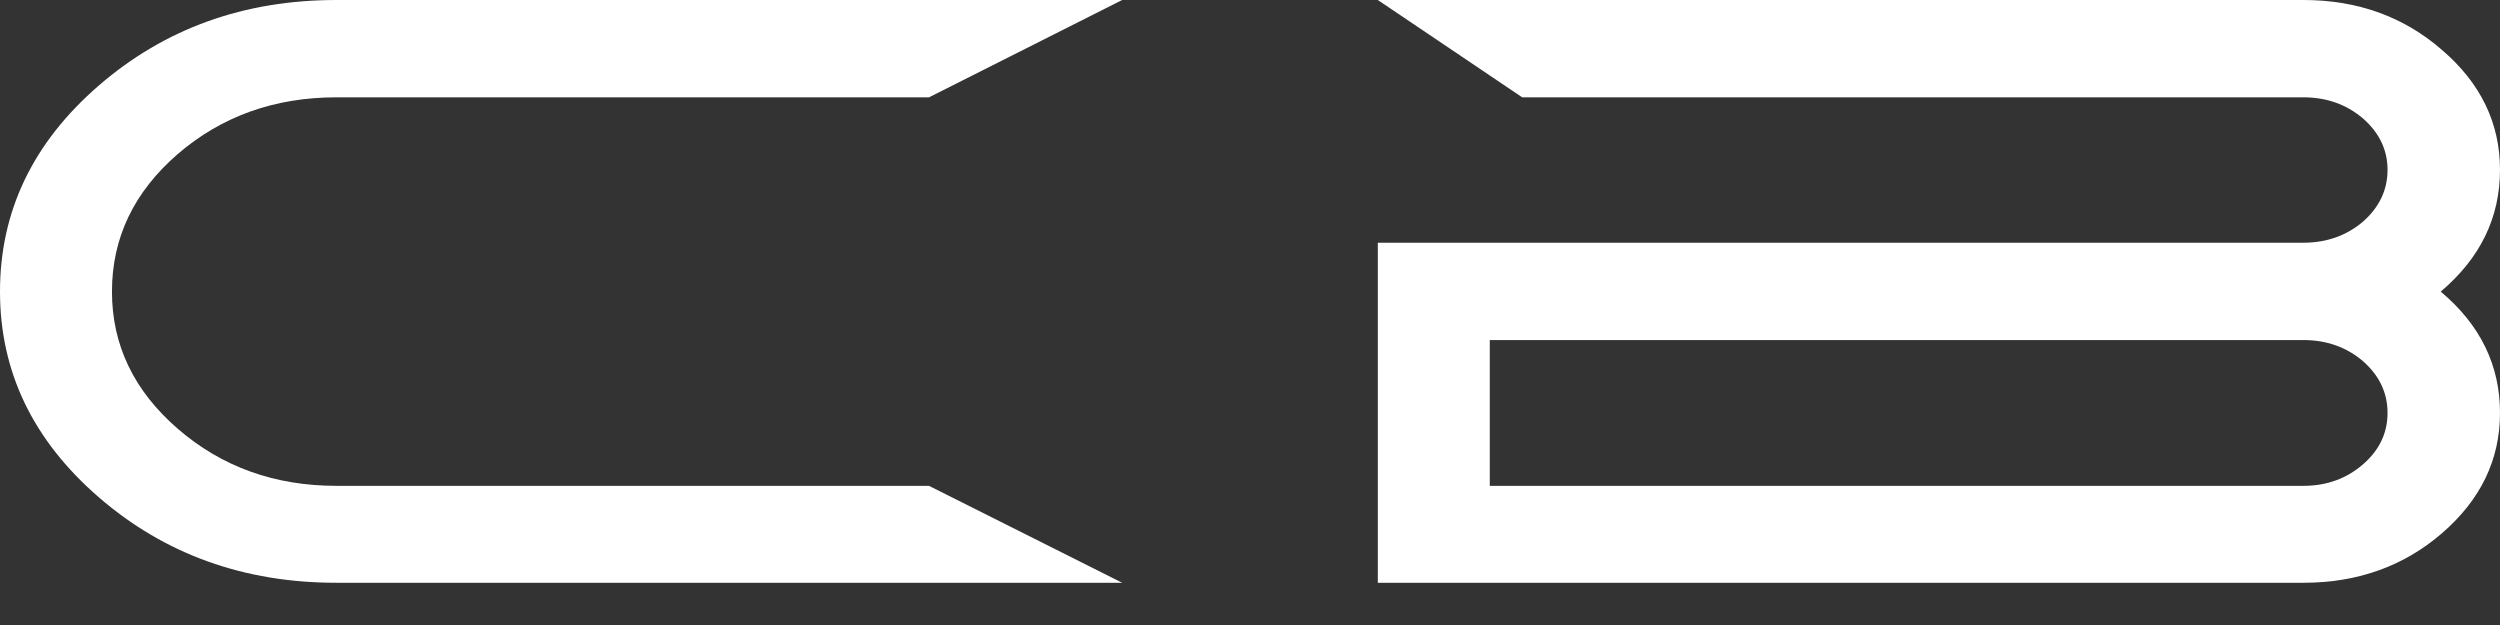 <svg width="56" height="14" viewBox="0 0 56 14" fill="none" xmlns="http://www.w3.org/2000/svg">
<rect x="0" y="0" width="56" height="14" fill="#333333" stroke="none"/>
<path d="M30.863 5.437H51.595C52.114 5.437 52.561 5.279 52.933 4.963C53.298 4.64 53.481 4.254 53.481 3.804C53.481 3.36 53.298 2.977 52.933 2.655C52.561 2.338 52.114 2.18 51.595 2.18H34.097L30.863 0V5.437ZM33.371 10.883H51.595C52.114 10.883 52.561 10.722 52.933 10.4C53.298 10.083 53.481 9.7 53.481 9.25C53.481 8.8 53.298 8.414 52.933 8.092C52.561 7.775 52.114 7.617 51.595 7.617H33.371V10.883ZM30.863 13.054V0H51.595C52.81 0 53.847 0.374 54.704 1.122C55.568 1.864 56 2.758 56 3.804C56 4.874 55.557 5.784 54.672 6.532C55.557 7.274 56 8.18 56 9.25C56 10.296 55.568 11.193 54.704 11.941C53.847 12.683 52.81 13.054 51.595 13.054H30.863Z" fill="white"/>
<path d="M25.137 13.054H7.536C5.463 13.054 3.689 12.416 2.213 11.139C0.738 9.861 0 8.326 0 6.532C0 4.731 0.738 3.193 2.213 1.916C3.689 0.639 5.463 0 7.536 0H25.137L20.81 2.18H7.536C6.152 2.18 4.968 2.603 3.984 3.448C3 4.3 2.508 5.327 2.508 6.532C2.508 7.73 3 8.754 3.984 9.606C4.968 10.457 6.152 10.883 7.536 10.883H20.81L25.137 13.054Z" fill="white"/>
</svg>
